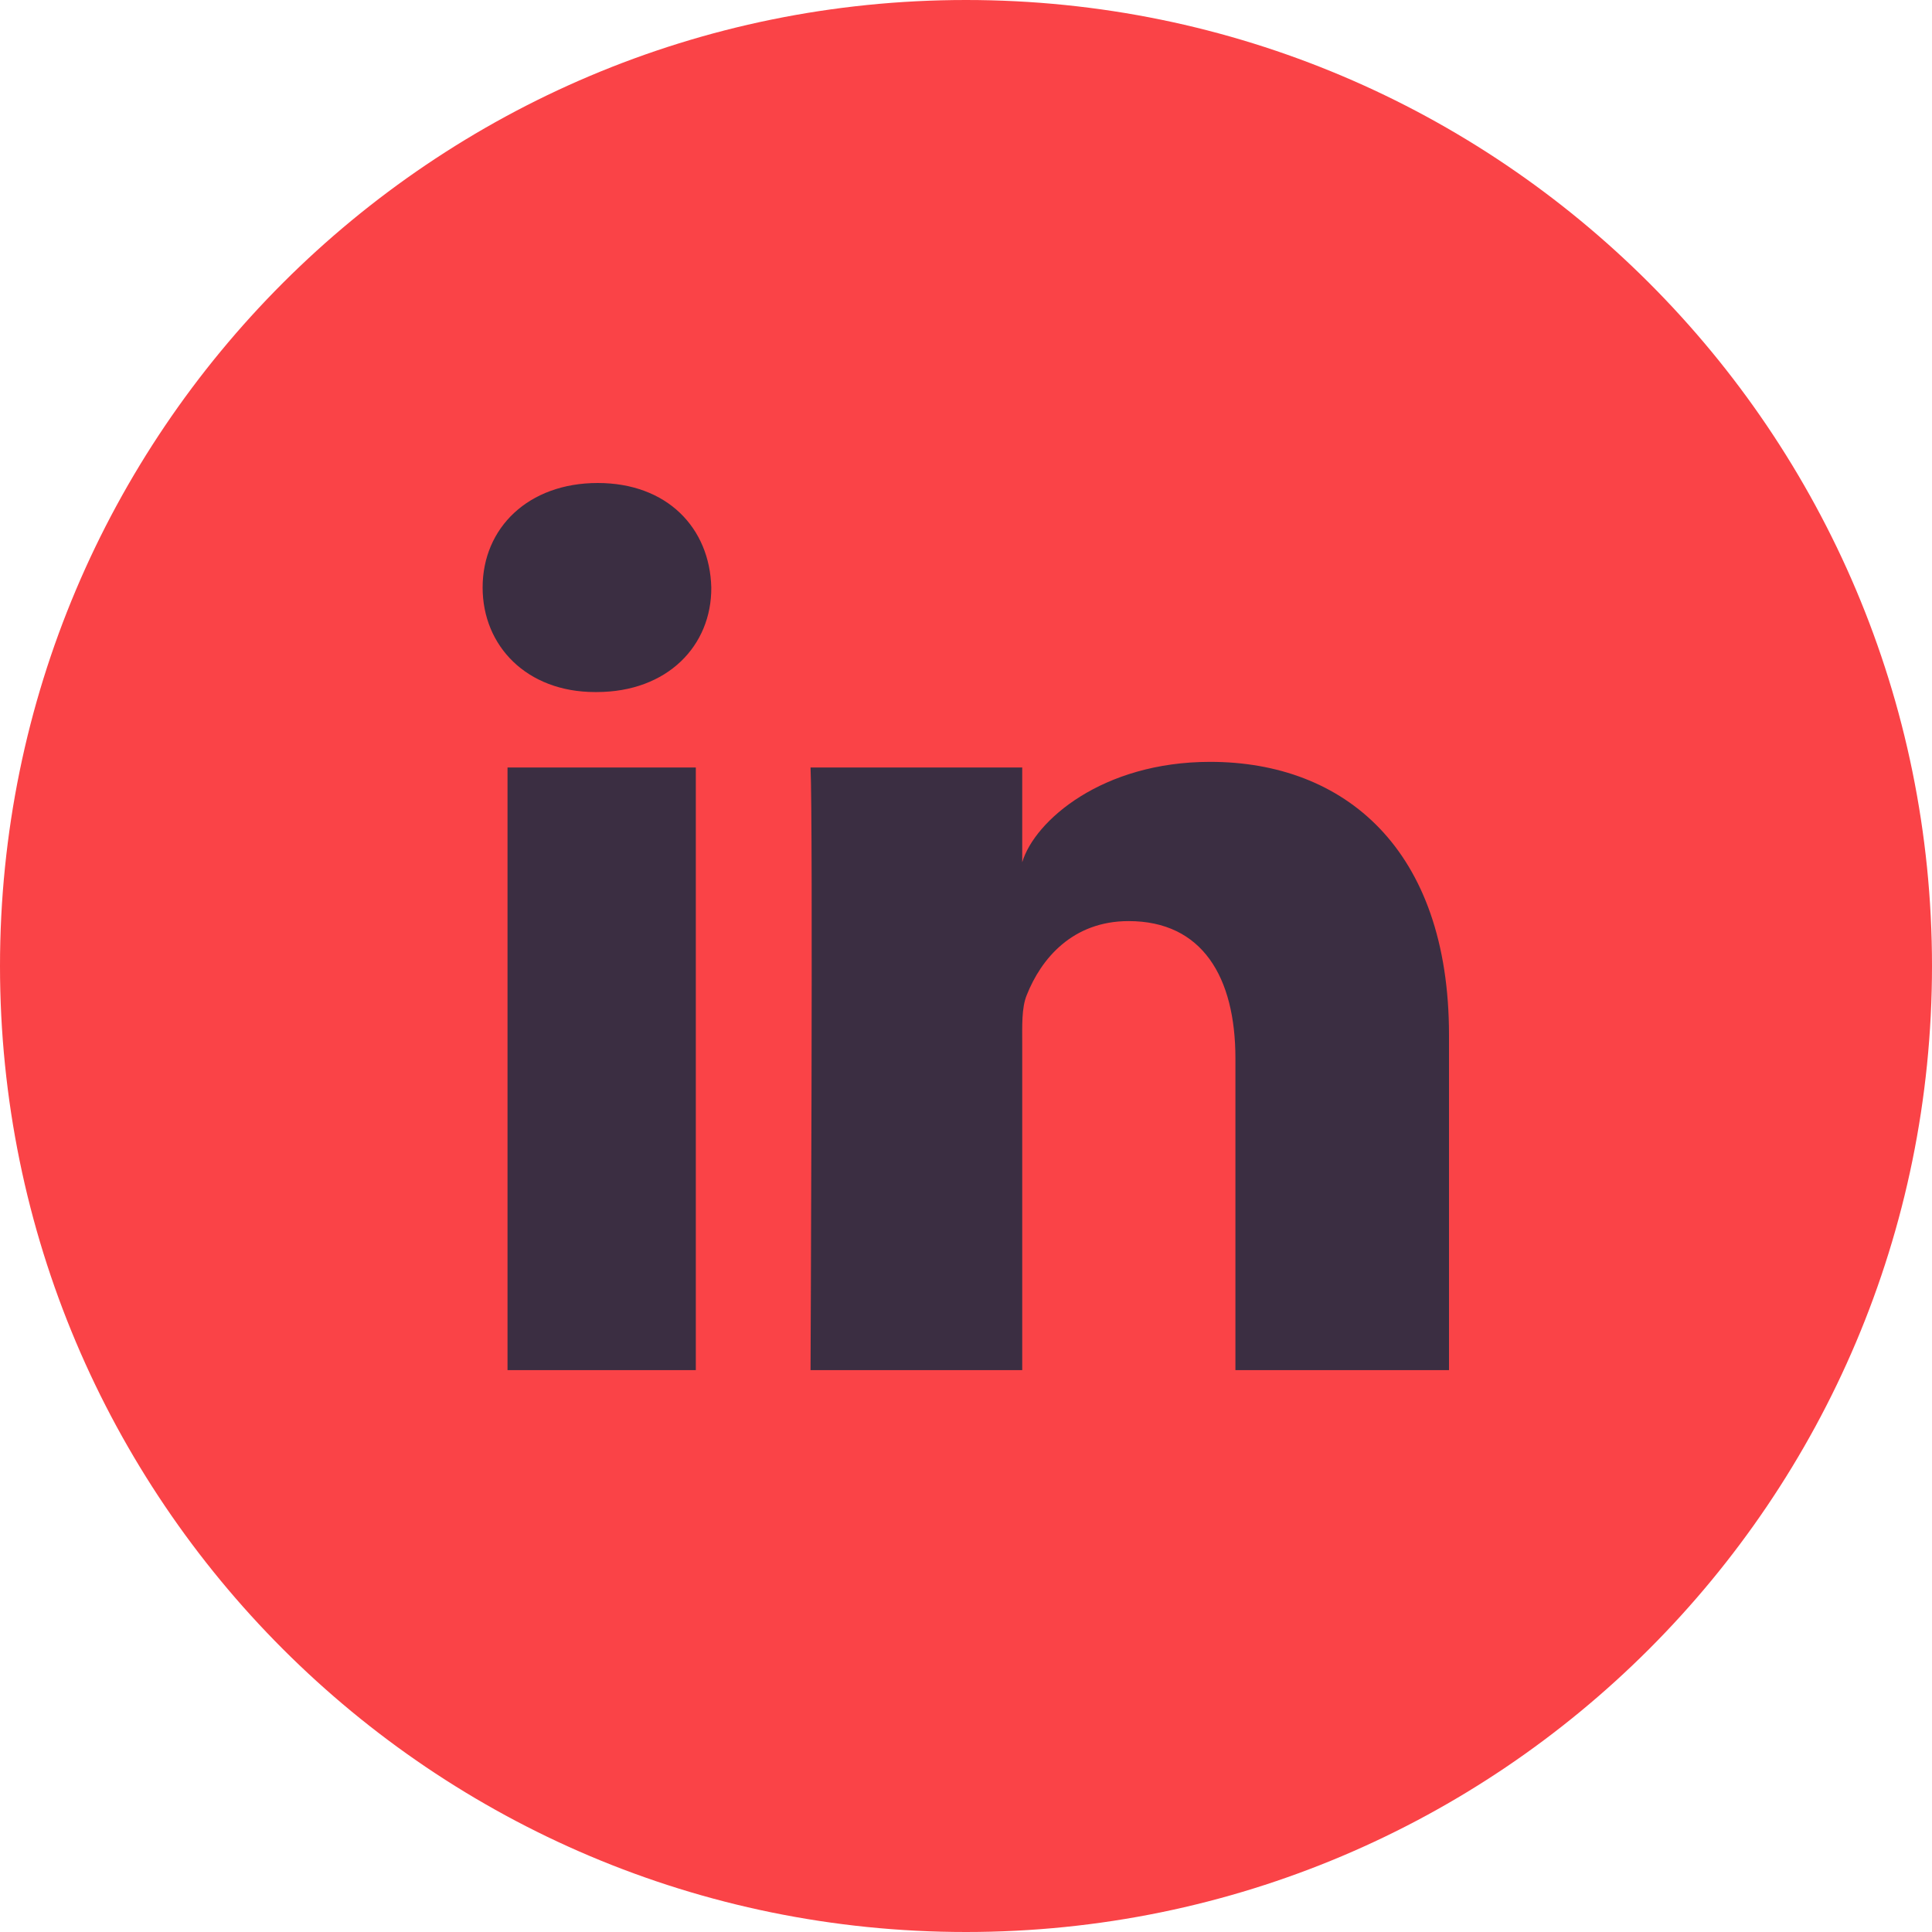 <svg width="512" height="512" xmlns="http://www.w3.org/2000/svg" xml:space="preserve" version="1.1" fill="#000000">

 <g>
  <title>Layer 1</title>
  <ellipse ry="177.5" rx="181" id="svg_2" cy="261.5" cx="248" stroke="#fa4347" fill="#3b2e42"/>
  <g stroke-width="0" id="SVGRepo_bgCarrier"/>
  <g stroke-linejoin="round" stroke-linecap="round" id="SVGRepo_tracerCarrier"/>
  <g id="SVGRepo_iconCarrier">
   <path fill="#fa4347" id="svg_1" d="m256,0c-141.4,0 -256,114.6 -256,256s114.6,256 256,256s256,-114.6 256,-256s-114.6,-256 -256,-256zm-71.6,363.1l-49.9,0l0,-159.7l49.9,0l0,159.7zm-26.3,-179.7l-0.4,0c-18.1,0 -29.8,-12.2 -29.8,-27.7c0,-15.8 12.1,-27.7 30.5,-27.7c18.4,0 29.7,11.9 30.1,27.7c0.1,15.4 -11.6,27.7 -30.4,27.7zm225.9,179.7l-56.6,0l0,-82.6c0,-21.6 -8.8,-36.4 -28.3,-36.4c-14.9,0 -23.2,10 -27,19.6c-1.4,3.4 -1.2,8.2 -1.2,13.1l0,86.3l-56.1,0c0,0 0.7,-146.4 0,-159.7l56.1,0l0,25.1c3.3,-11 21.2,-26.6 49.8,-26.6c35.5,0 63.3,23 63.3,72.4l0,88.8z"/>
  </g>
 </g>
</svg>